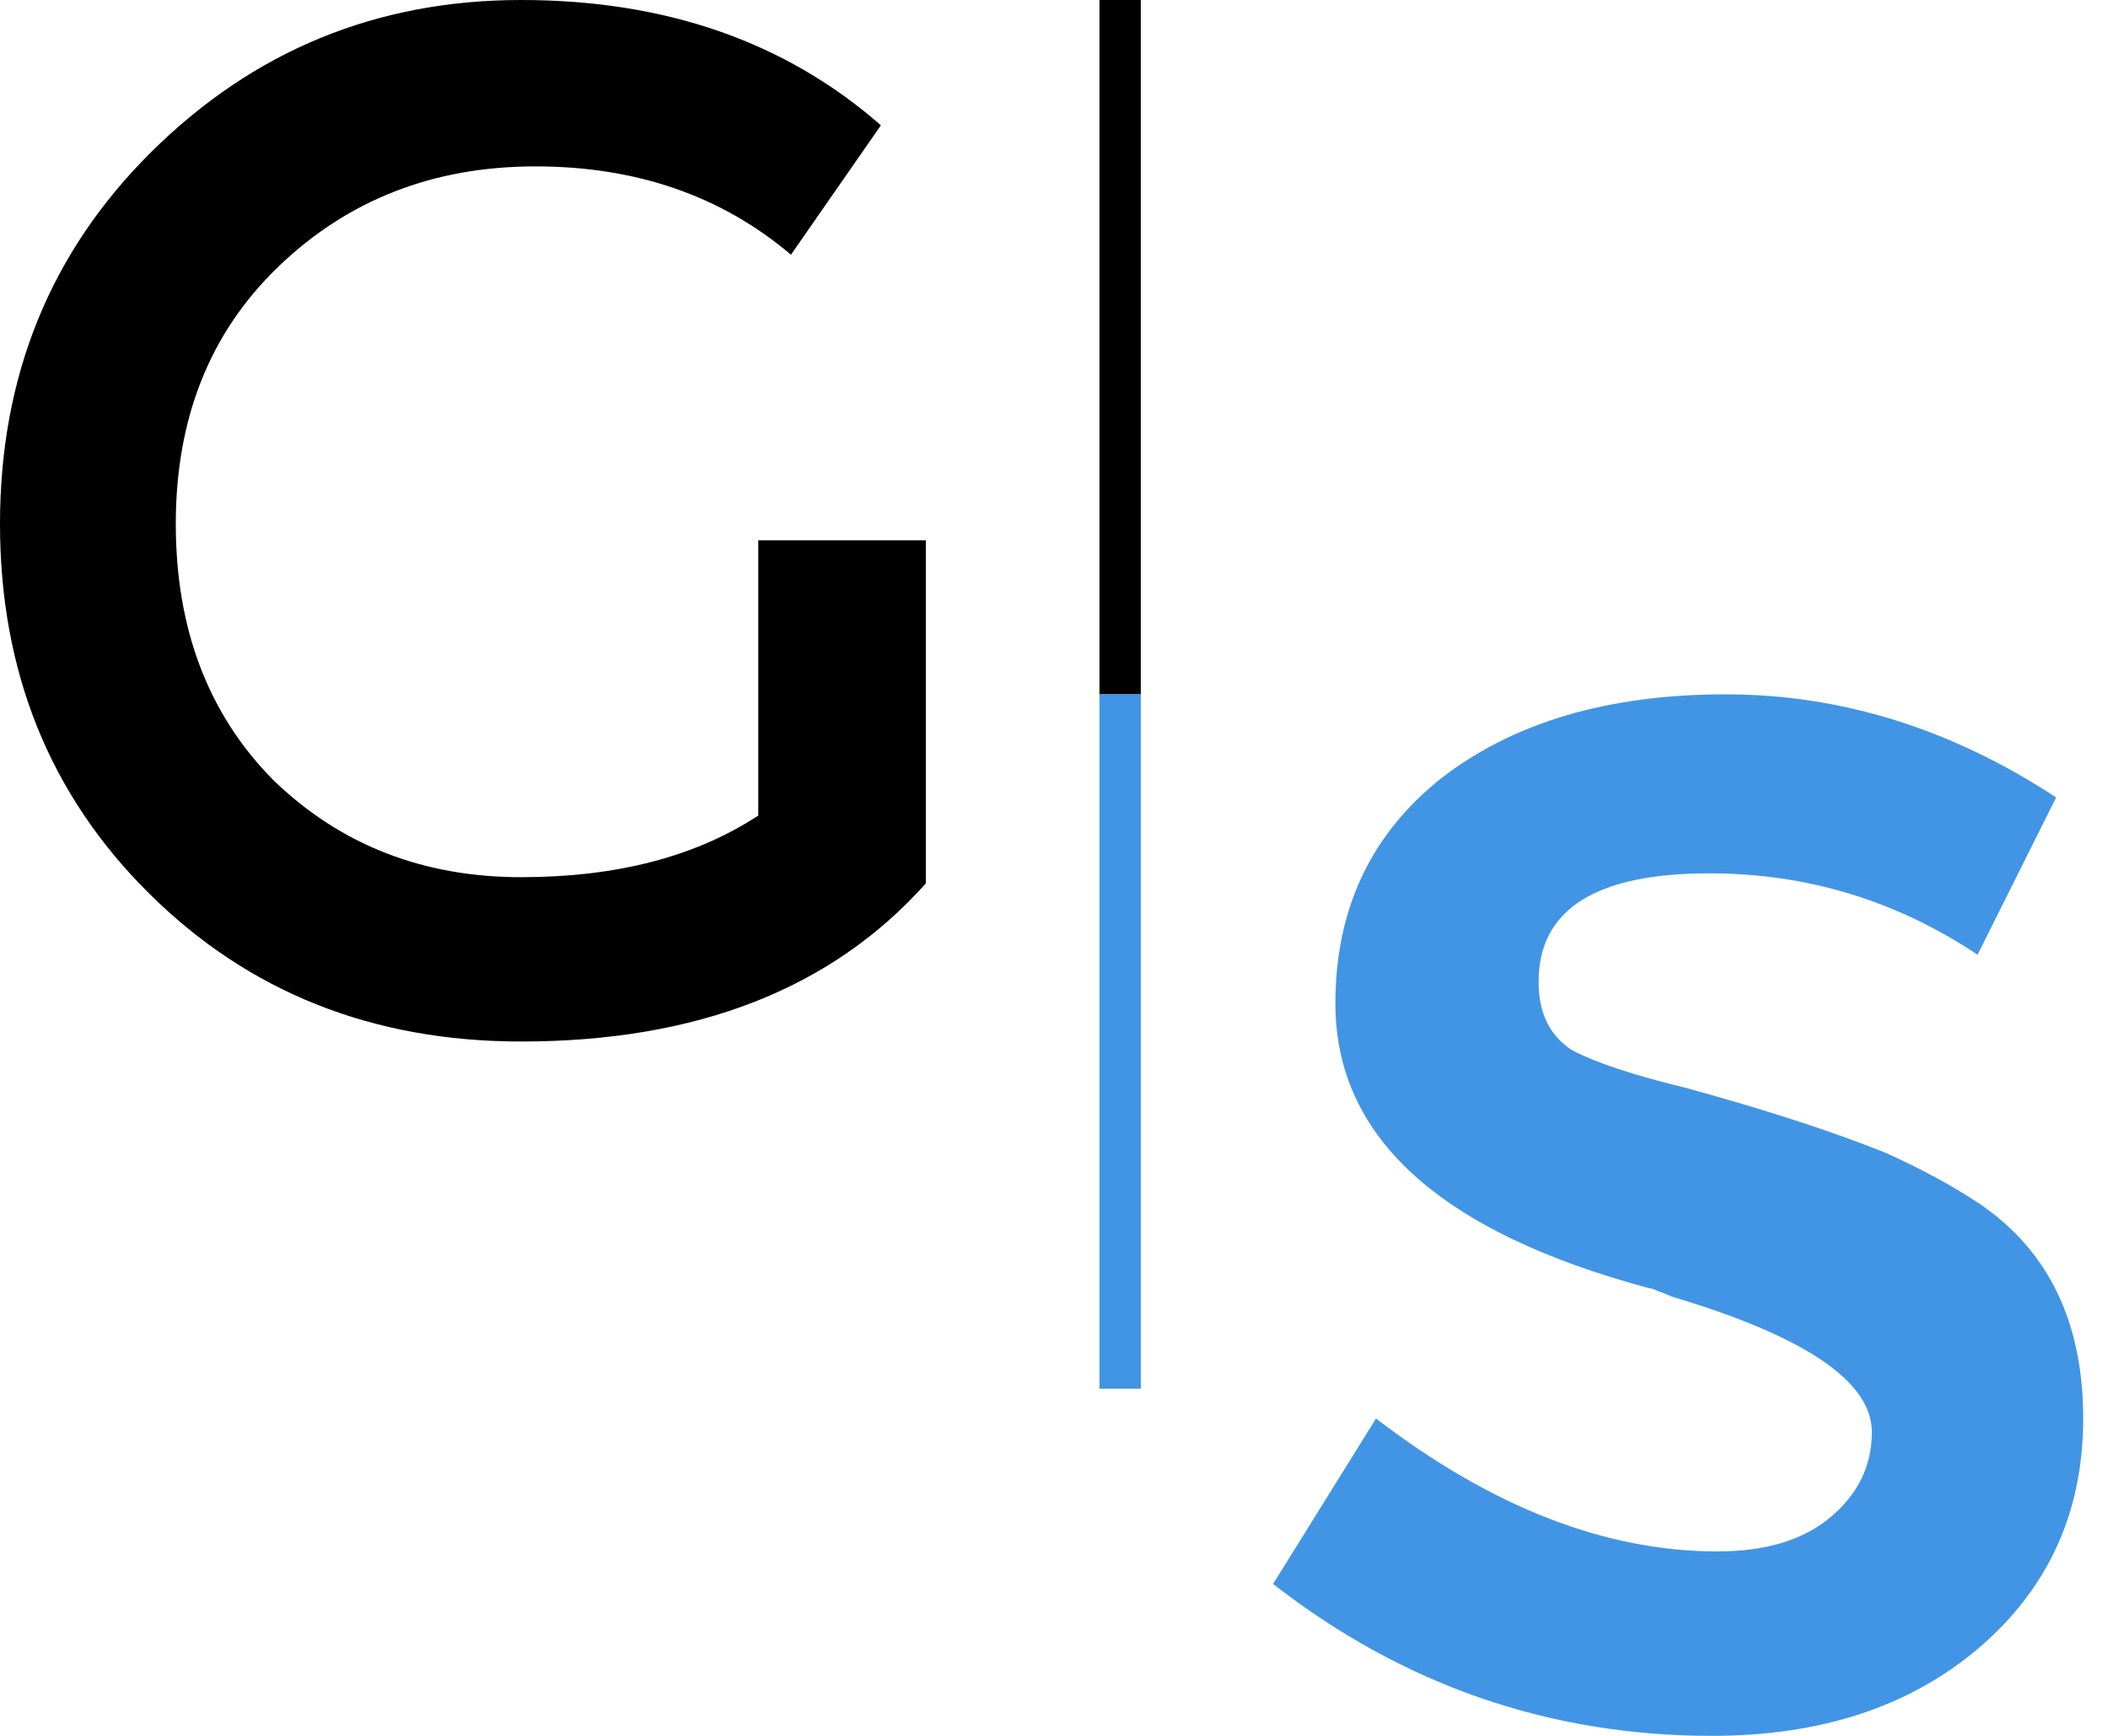 <svg width="51" height="42" viewBox="0 0 51 42" fill="none" xmlns="http://www.w3.org/2000/svg">
<path d="M18.345 13.072H22.4V21.373C20.125 23.924 16.862 25.2 12.609 25.2C9.016 25.2 6.016 24.007 3.61 21.621C1.203 19.235 0 16.253 0 12.675C0 9.096 1.22 6.097 3.659 3.678C6.132 1.226 9.115 0 12.609 0C16.104 0 19.005 1.011 21.312 3.032L19.136 6.163C17.455 4.738 15.395 4.026 12.955 4.026C10.483 4.026 8.406 4.838 6.725 6.462C5.077 8.052 4.253 10.123 4.253 12.675C4.253 15.226 5.044 17.297 6.626 18.888C8.241 20.445 10.236 21.224 12.609 21.224C14.917 21.224 16.829 20.727 18.345 19.733V13.072Z" fill="currentColor" stroke-width="0"/>
<line x1="27.1" y1="2.18557e-08" x2="27.1" y2="16.8" stroke="currentColor"/>
<line x1="27.1" y1="16.8" x2="27.1" y2="33.6" stroke="#4295E4"/>
<path d="M41.42 42C37.487 42 33.947 40.775 30.8 38.325L33.291 34.322C36.088 36.466 38.841 37.538 41.551 37.538C42.687 37.538 43.583 37.275 44.238 36.75C44.938 36.181 45.287 35.481 45.287 34.65C45.287 33.425 43.67 32.331 40.436 31.369C40.349 31.325 40.24 31.281 40.109 31.238C40.021 31.194 39.956 31.172 39.912 31.172C34.843 29.816 32.308 27.519 32.308 24.281C32.308 22.006 33.16 20.191 34.864 18.834C36.613 17.478 38.907 16.8 41.747 16.8C44.544 16.8 47.21 17.631 49.745 19.294L47.844 23.1C45.877 21.788 43.714 21.131 41.354 21.131C38.601 21.131 37.224 22.006 37.224 23.756C37.224 24.5 37.487 25.047 38.011 25.397C38.579 25.703 39.497 26.009 40.764 26.316C42.687 26.841 44.304 27.366 45.615 27.891C46.489 28.284 47.254 28.7 47.909 29.137C49.57 30.275 50.4 32.003 50.4 34.322C50.4 36.597 49.548 38.456 47.844 39.9C46.183 41.3 44.042 42 41.42 42Z" fill="#4295E4"/>
</svg>
